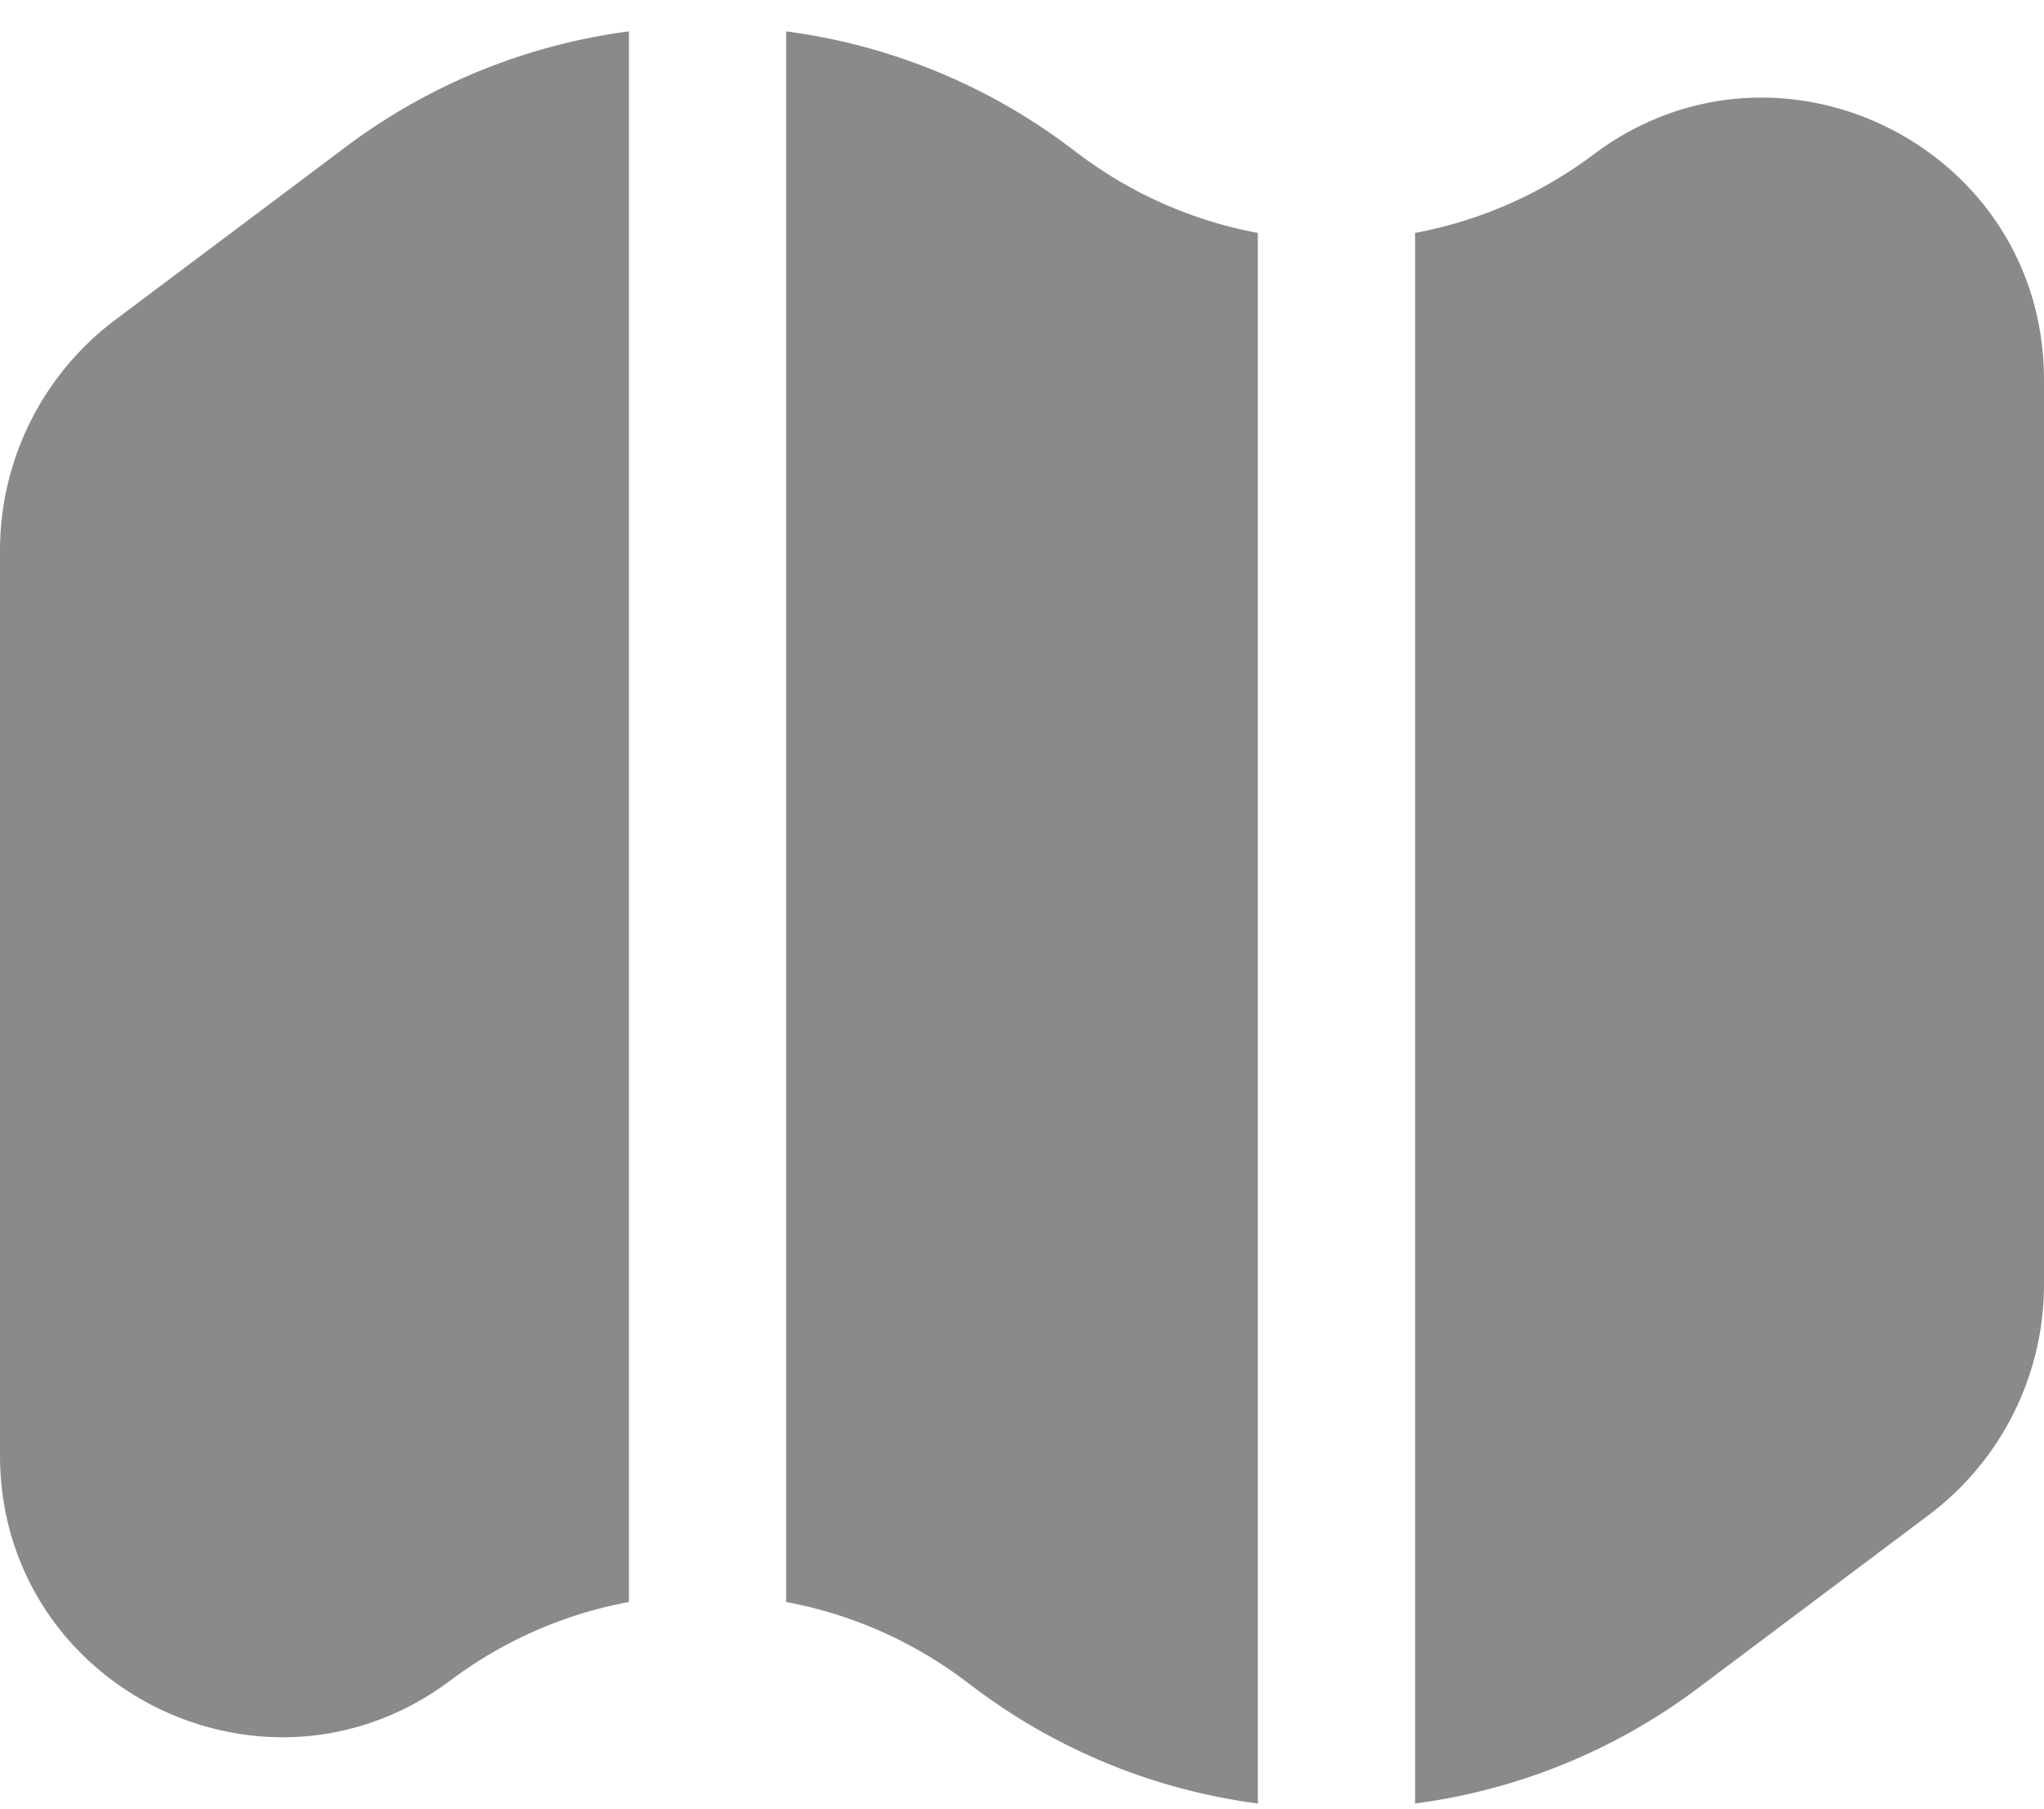 <svg width="26" height="23" fill="none" xmlns="http://www.w3.org/2000/svg"><path d="M8 .399a7.652 7.652 0 00-3.6 1.468l-2.933 2.2A3.667 3.667 0 000 7v11.506c0 2.95 3.369 4.634 5.729 2.864A5.438 5.438 0 018 20.372V.399zm2 19.973c.805.15 1.584.483 2.271.998l.129.097a7.653 7.653 0 003.6 1.468V2.962a5.439 5.439 0 01-2.271-.998l-.129-.097A7.652 7.652 0 0010 .399v19.973zm8-17.41v19.973a7.653 7.653 0 003.6-1.468l2.933-2.2A3.667 3.667 0 0026 16.334V4.828c0-2.95-3.369-4.635-5.729-2.864A5.439 5.439 0 0118 2.962z" fill="#8A8A8A"/></svg>
